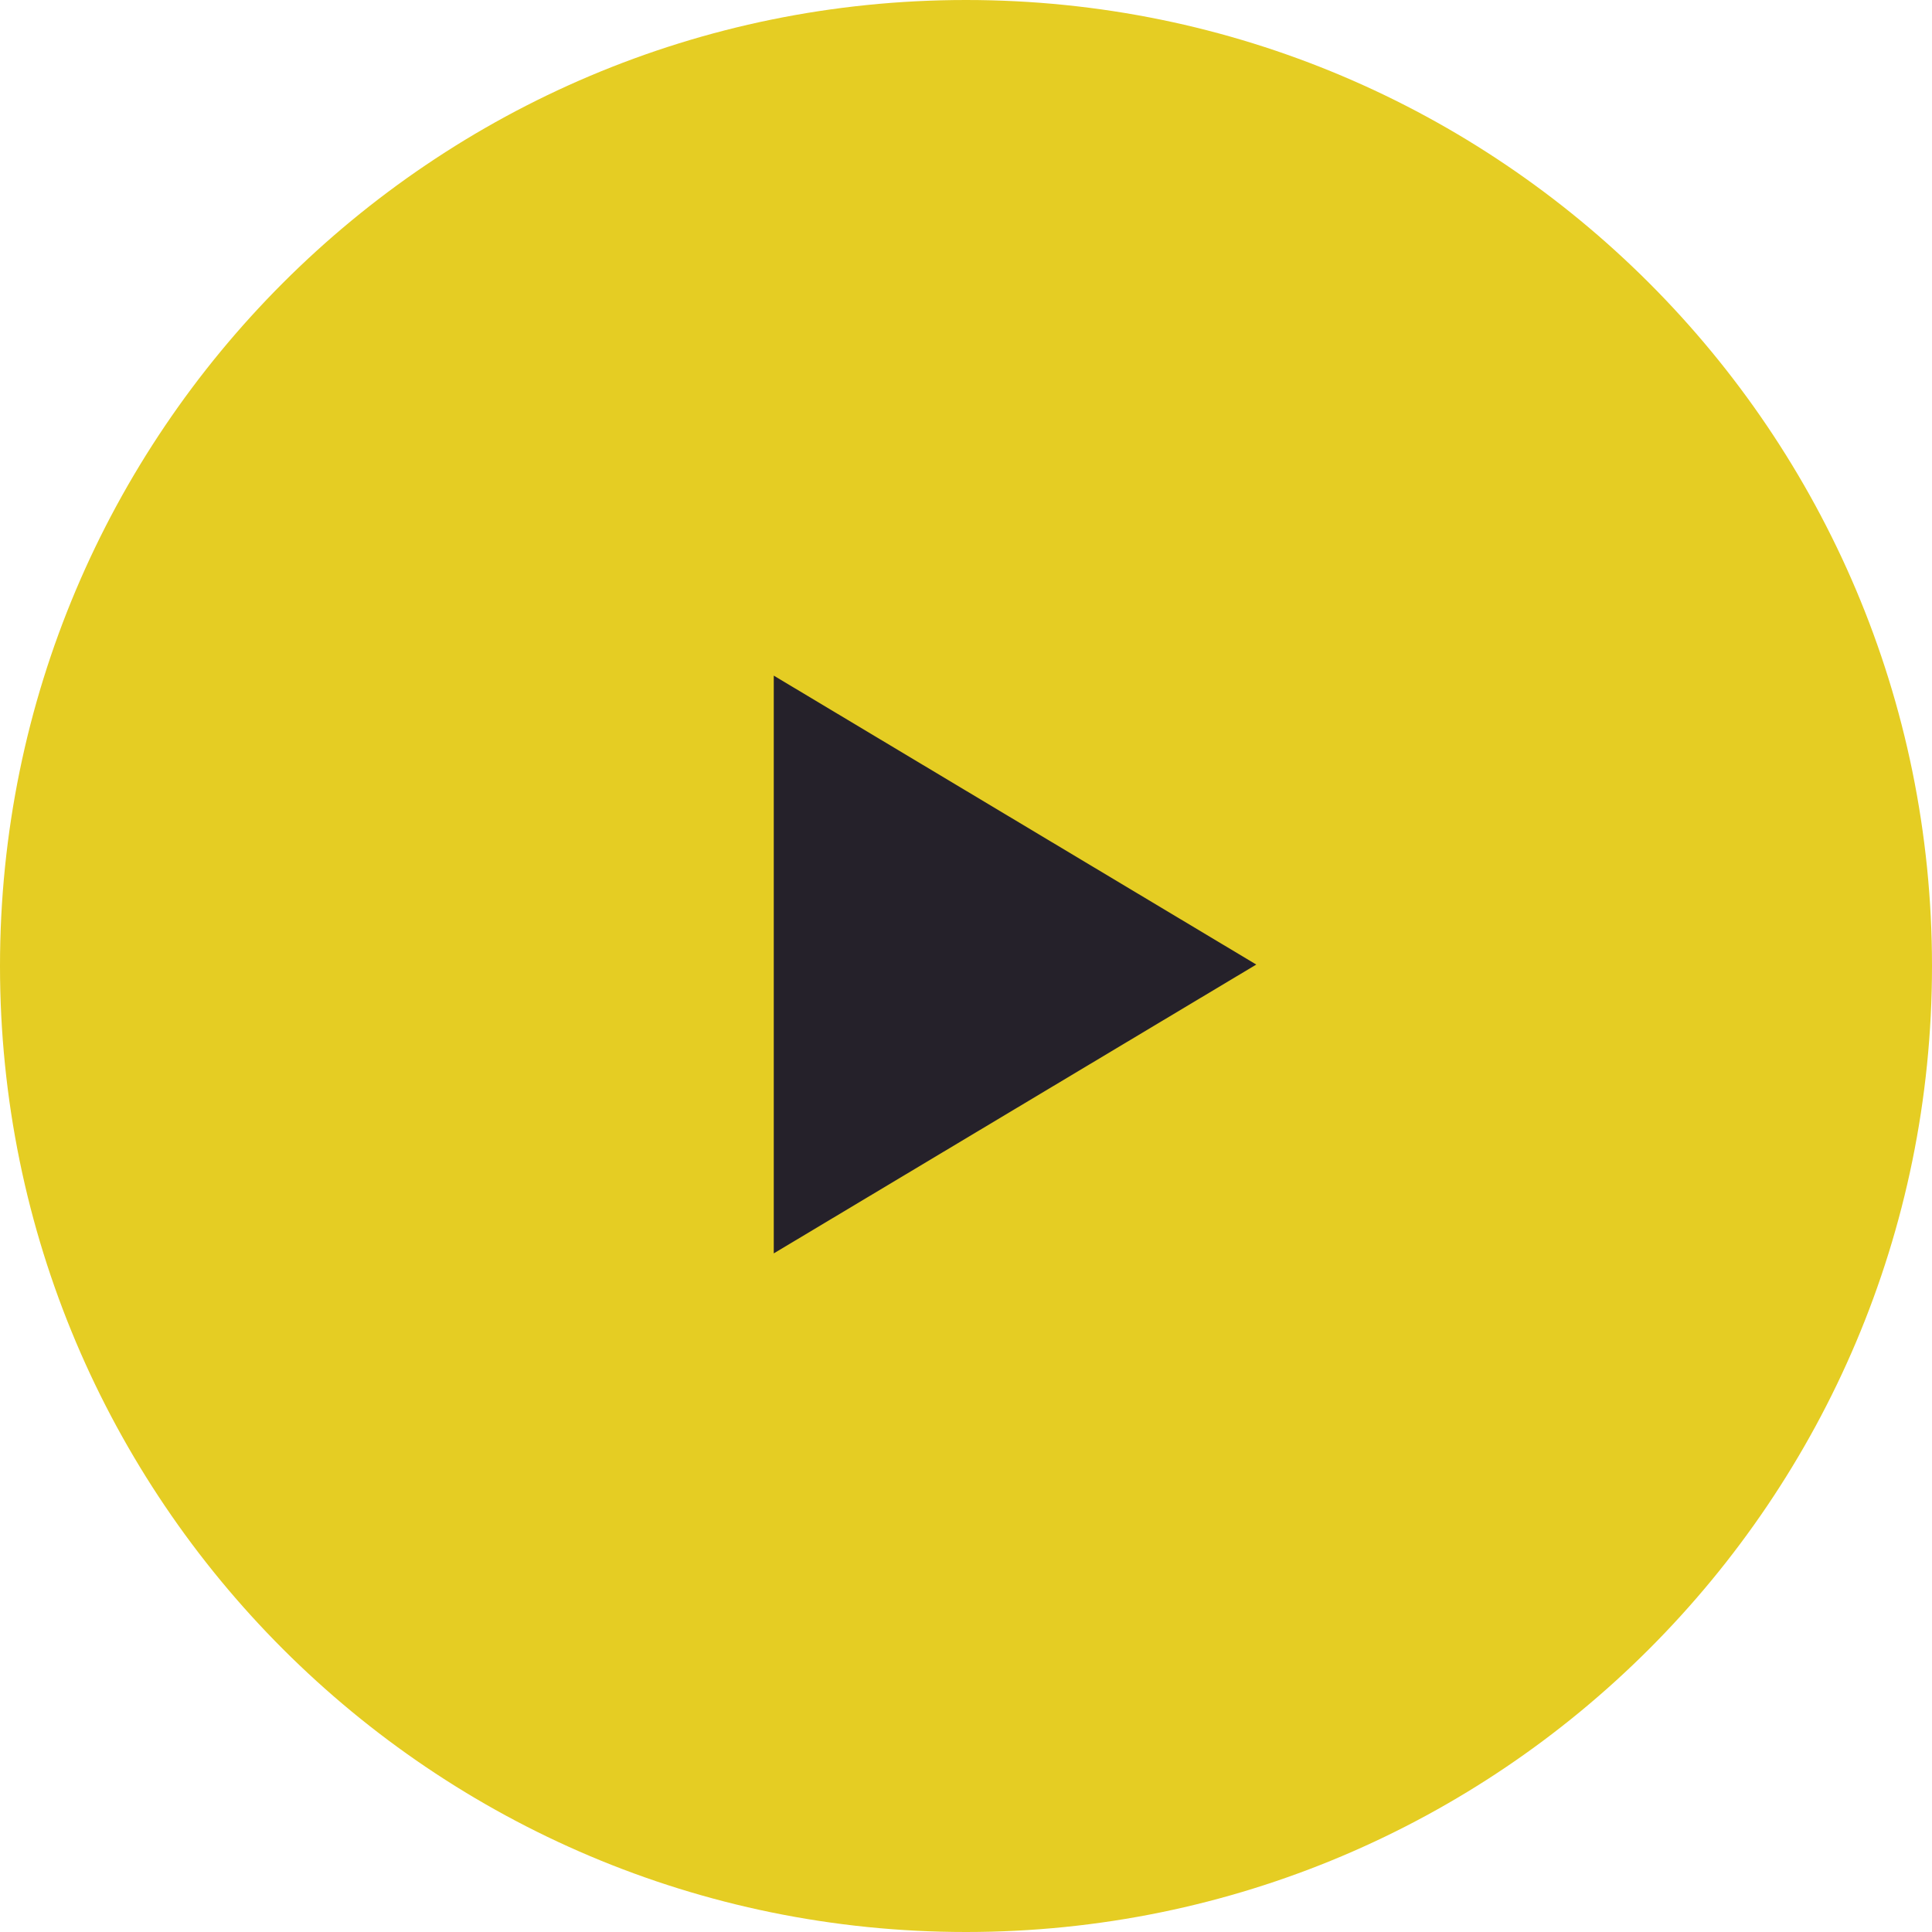 <svg xmlns="http://www.w3.org/2000/svg" width="20" height="20" viewBox="0 0 20 20"><path fill="#e5cd23" d="M10 0c5.523 0 10 4.477 10 10s-4.477 10-10 10S0 15.523 0 10 4.477 0 10 0z"/><path fill="#25212a" d="M13.005 9.985l-4.995 2.99V6.994z"/></svg>